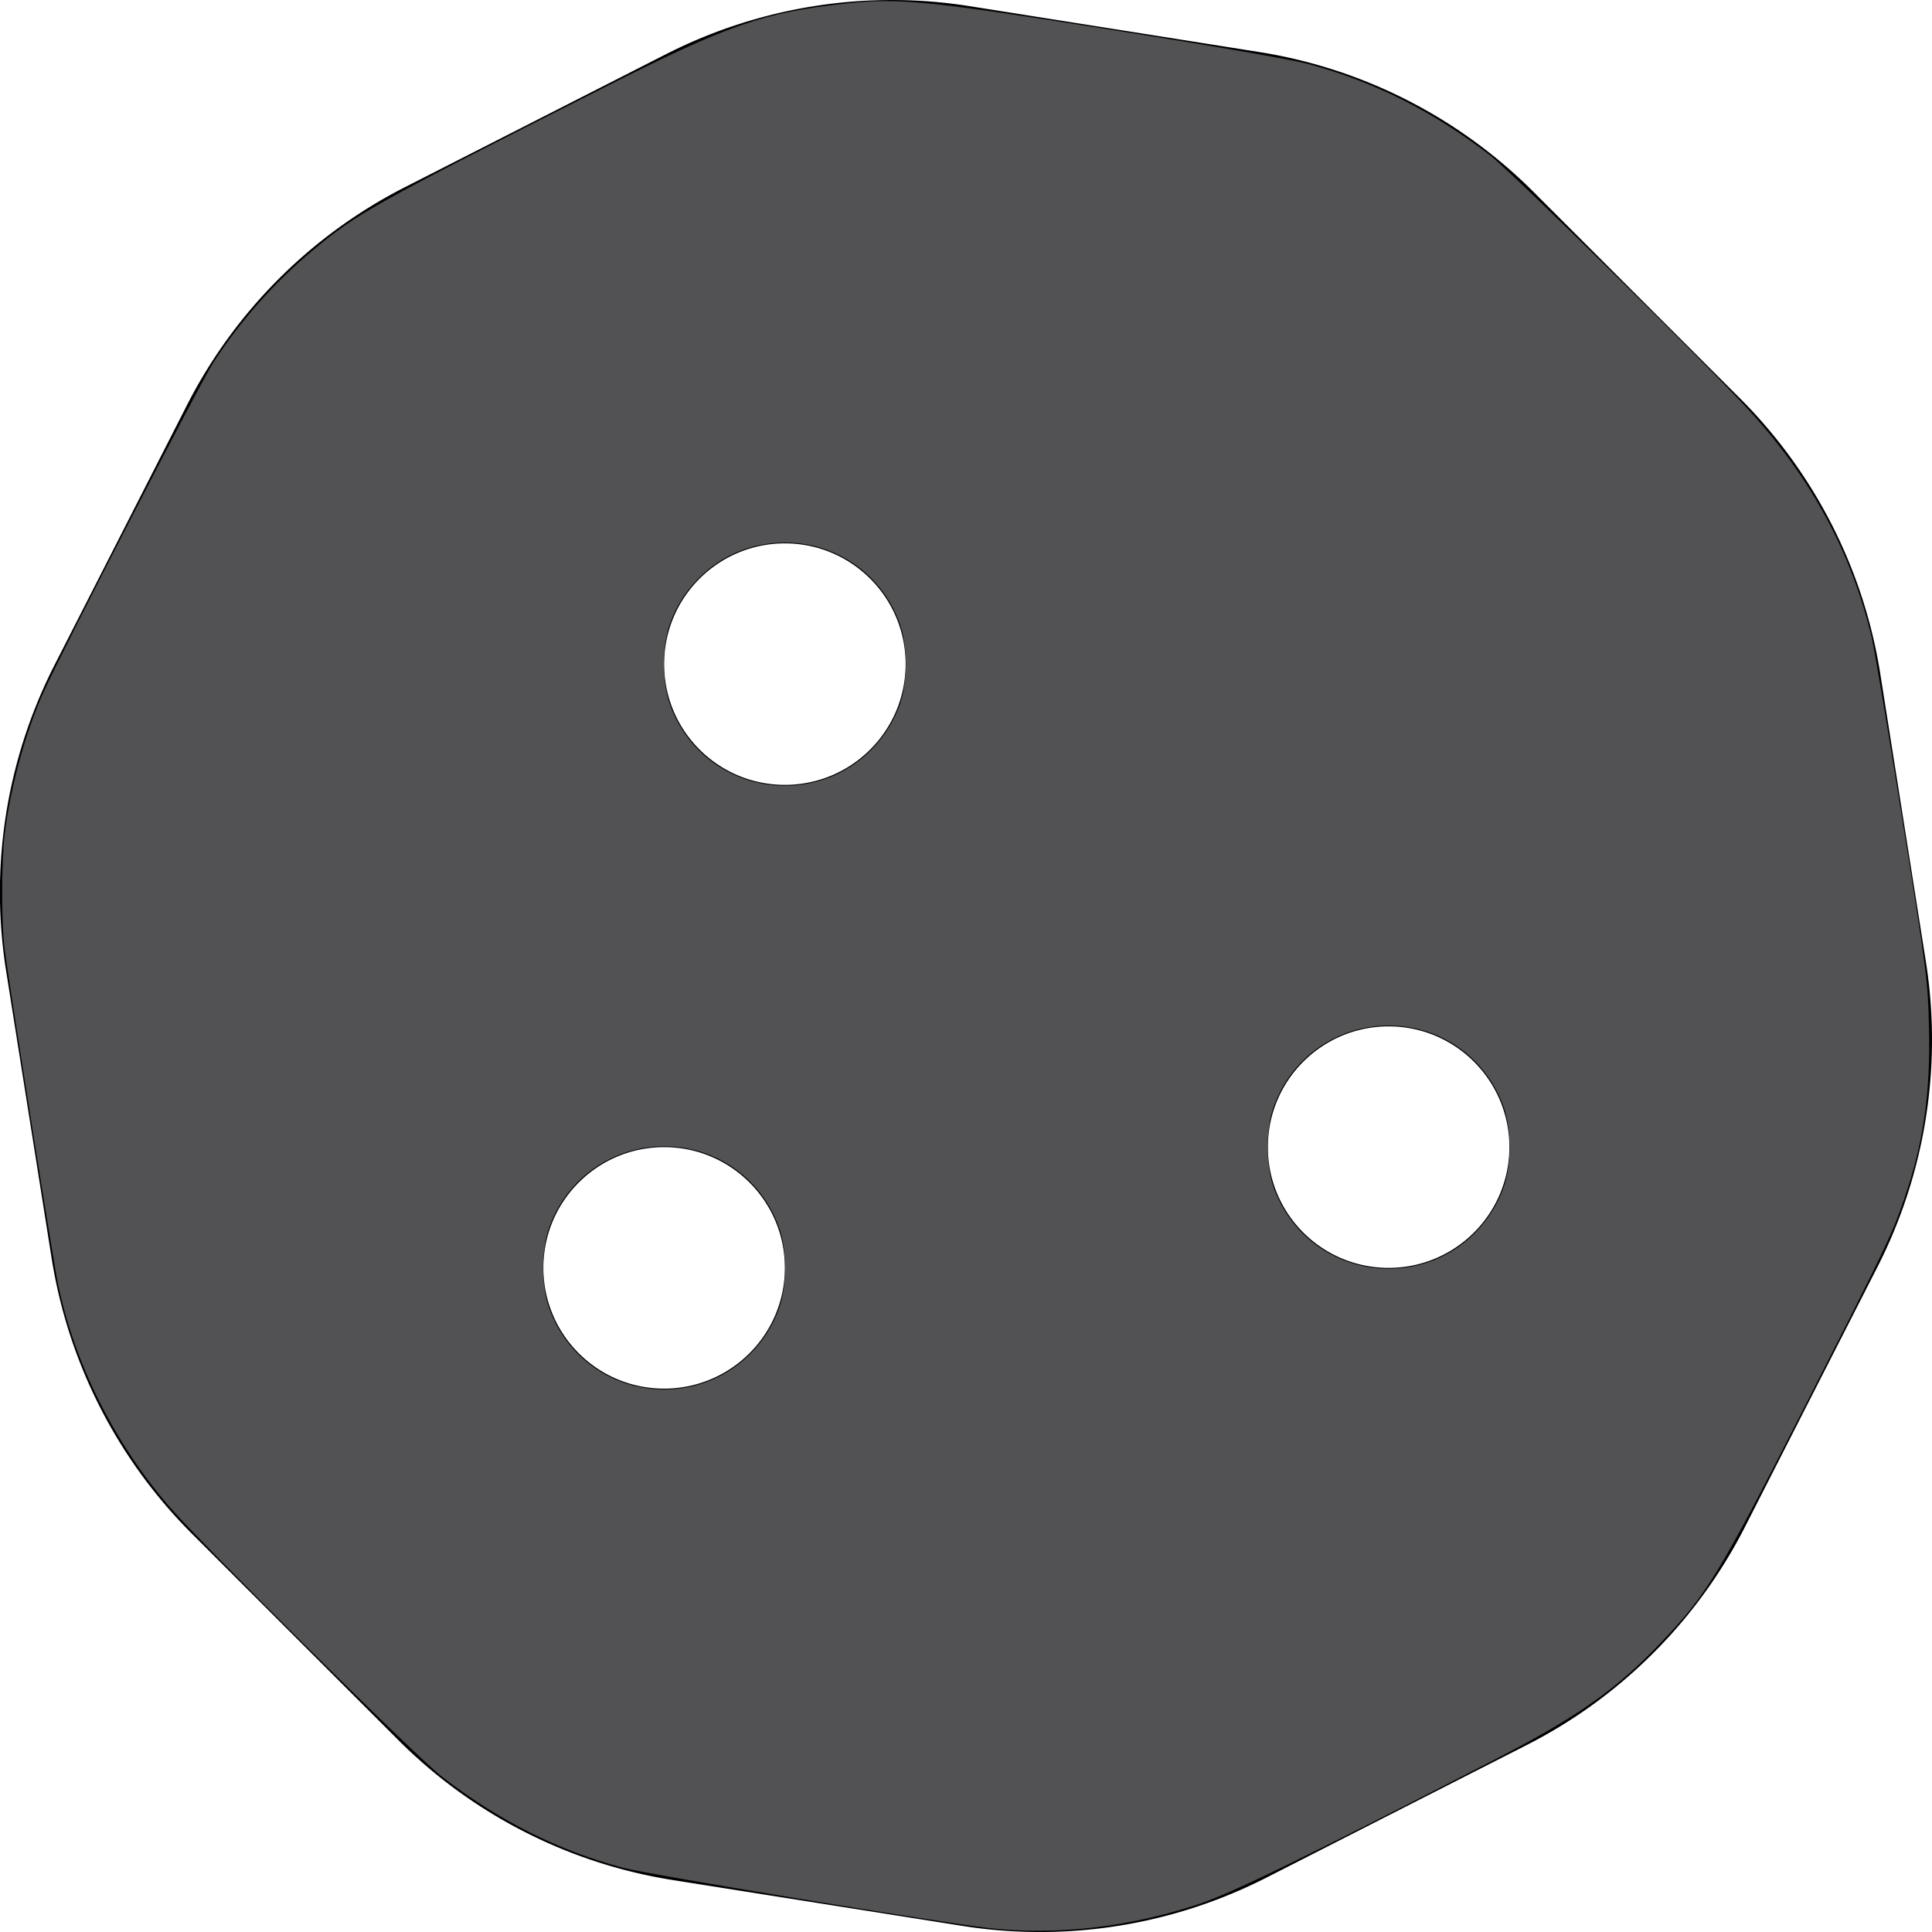 <?xml version="1.0" encoding="UTF-8" standalone="no"?>
<svg
   xmlns:dc="http://purl.org/dc/elements/1.1/"
   xmlns:cc="http://creativecommons.org/ns#"
   xmlns:rdf="http://www.w3.org/1999/02/22-rdf-syntax-ns#"
   xmlns:svg="http://www.w3.org/2000/svg"
   xmlns="http://www.w3.org/2000/svg"
   xmlns:sodipodi="http://sodipodi.sourceforge.net/DTD/sodipodi-0.dtd"
   xmlns:inkscape="http://www.inkscape.org/namespaces/inkscape"
   inkscape:version="1.0 (4035a4fb49, 2020-05-01)"
   sodipodi:docname="cookie-solid.svg"
   id="svg4"
   version="1.1"
   viewBox="0 0 512 512"
   role="img"
   class="svg-inline--fa fa-cookie fa-w-16"
   data-icon="cookie"
   data-prefix="fas"
   focusable="false"
   aria-hidden="true">
  <defs
     id="defs8" />
  <sodipodi:namedview
     inkscape:current-layer="svg4"
     inkscape:window-maximized="1"
     inkscape:window-y="-11"
     inkscape:window-x="-11"
     inkscape:cy="253.12"
     inkscape:cx="256"
     inkscape:zoom="1.5625"
     showgrid="false"
     id="namedview6"
     inkscape:window-height="986"
     inkscape:window-width="1920"
     inkscape:pageshadow="2"
     inkscape:pageopacity="0"
     guidetolerance="10"
     gridtolerance="10"
     objecttolerance="10"
     borderopacity="1"
     bordercolor="#666666"
     pagecolor="#ffffff" />
  <path
     id="path2"
     d="M510.37 254.79l-12.08-76.26a132.493 132.493 0 0 0-37.16-72.95l-54.76-54.75c-19.73-19.72-45.18-32.7-72.71-37.05l-76.7-12.15c-27.51-4.36-55.69.11-80.52 12.76L107.32 49.6a132.25 132.25 0 0 0-57.79 57.8l-35.1 68.88a132.602 132.602 0 0 0-12.82 80.94l12.08 76.27a132.493 132.493 0 0 0 37.16 72.95l54.76 54.75a132.087 132.087 0 0 0 72.71 37.05l76.7 12.14c27.51 4.36 55.69-.11 80.52-12.75l69.12-35.21a132.302 132.302 0 0 0 57.79-57.8l35.1-68.87c12.71-24.96 17.2-53.3 12.82-80.96zM176 368c-17.67 0-32-14.33-32-32s14.33-32 32-32 32 14.33 32 32-14.33 32-32 32zm32-160c-17.67 0-32-14.33-32-32s14.33-32 32-32 32 14.33 32 32-14.33 32-32 32zm160 128c-17.67 0-32-14.33-32-32s14.33-32 32-32 32 14.33 32 32-14.33 32-32 32z"
     fill="currentColor" />
  <path
     id="path835"
     d="M 262.4,510.99 C 250.22,509.671 171.834,496.773 165.135,494.986 147.892,490.384 132.272,482.53 117.12,470.841 110.541,465.766 53.491,409.25 44.963,399.36 30.284,382.335 19.801,361.446 15.415,340.48 14.156,334.46 2.841,263.585 1.272,251.889 0.346,244.99 0.347,228.242 1.273,220.8 2.812,208.438 6.794,193.956 11.567,183.36 16.652,172.073 53.103,101.343 56.598,95.981 63.851,84.854 72.629,74.947 82.743,66.473 94.539,56.59 98.914,54.14 159.36,23.561 193.059,6.513 202.235,3.314 224.32,0.917 c 13.817,-1.5 21.791,-0.704 70.635,7.047 25.931,4.115 47.38,7.842 51.572,8.96 17.512,4.673 33.177,12.526 48.353,24.237 5.683,4.385 58.379,56.299 68.984,67.959 16.293,17.914 26.842,37.543 32.161,59.84 0.672,2.816 4.286,24.272 8.032,47.68 6.586,41.152 6.821,42.979 7.132,55.23 0.454,17.906 -1.447,31.091 -6.652,46.136 -3.277,9.471 -4.68,12.397 -25.972,54.155 -23.077,45.259 -26.155,50.312 -38.551,63.299 -11.816,12.379 -21.928,19.484 -43.855,30.812 -49.914,25.788 -70.04,35.598 -79.04,38.525 -18.396,5.983 -37.108,8.101 -54.72,6.194 z M 183.62,367.335 c 10.517,-2.479 19.203,-10.347 22.86,-20.706 2.112,-5.983 2.112,-15.274 0,-21.256 -3.677,-10.417 -12.284,-18.213 -22.86,-20.706 -16.304,-3.843 -32.552,4.987 -38.101,20.706 -2.112,5.983 -2.112,15.274 0,21.256 5.549,15.72 21.797,24.55 38.101,20.706 z m 192,-32 c 10.517,-2.479 19.203,-10.347 22.86,-20.706 2.112,-5.983 2.112,-15.274 0,-21.256 -3.677,-10.417 -12.284,-18.213 -22.86,-20.706 -16.304,-3.843 -32.552,4.987 -38.101,20.706 -2.112,5.983 -2.112,15.274 0,21.256 5.549,15.72 21.797,24.55 38.101,20.706 z m -160,-128 c 10.517,-2.479 19.203,-10.347 22.86,-20.706 2.112,-5.983 2.112,-15.274 0,-21.256 -5.559,-15.748 -21.768,-24.556 -38.101,-20.706 -10.517,2.479 -19.203,10.347 -22.86,20.706 -2.112,5.983 -2.112,15.274 0,21.256 5.549,15.72 21.797,24.55 38.101,20.706 z"
     style="fill:#525254;stroke-width:0.64" />
</svg>
